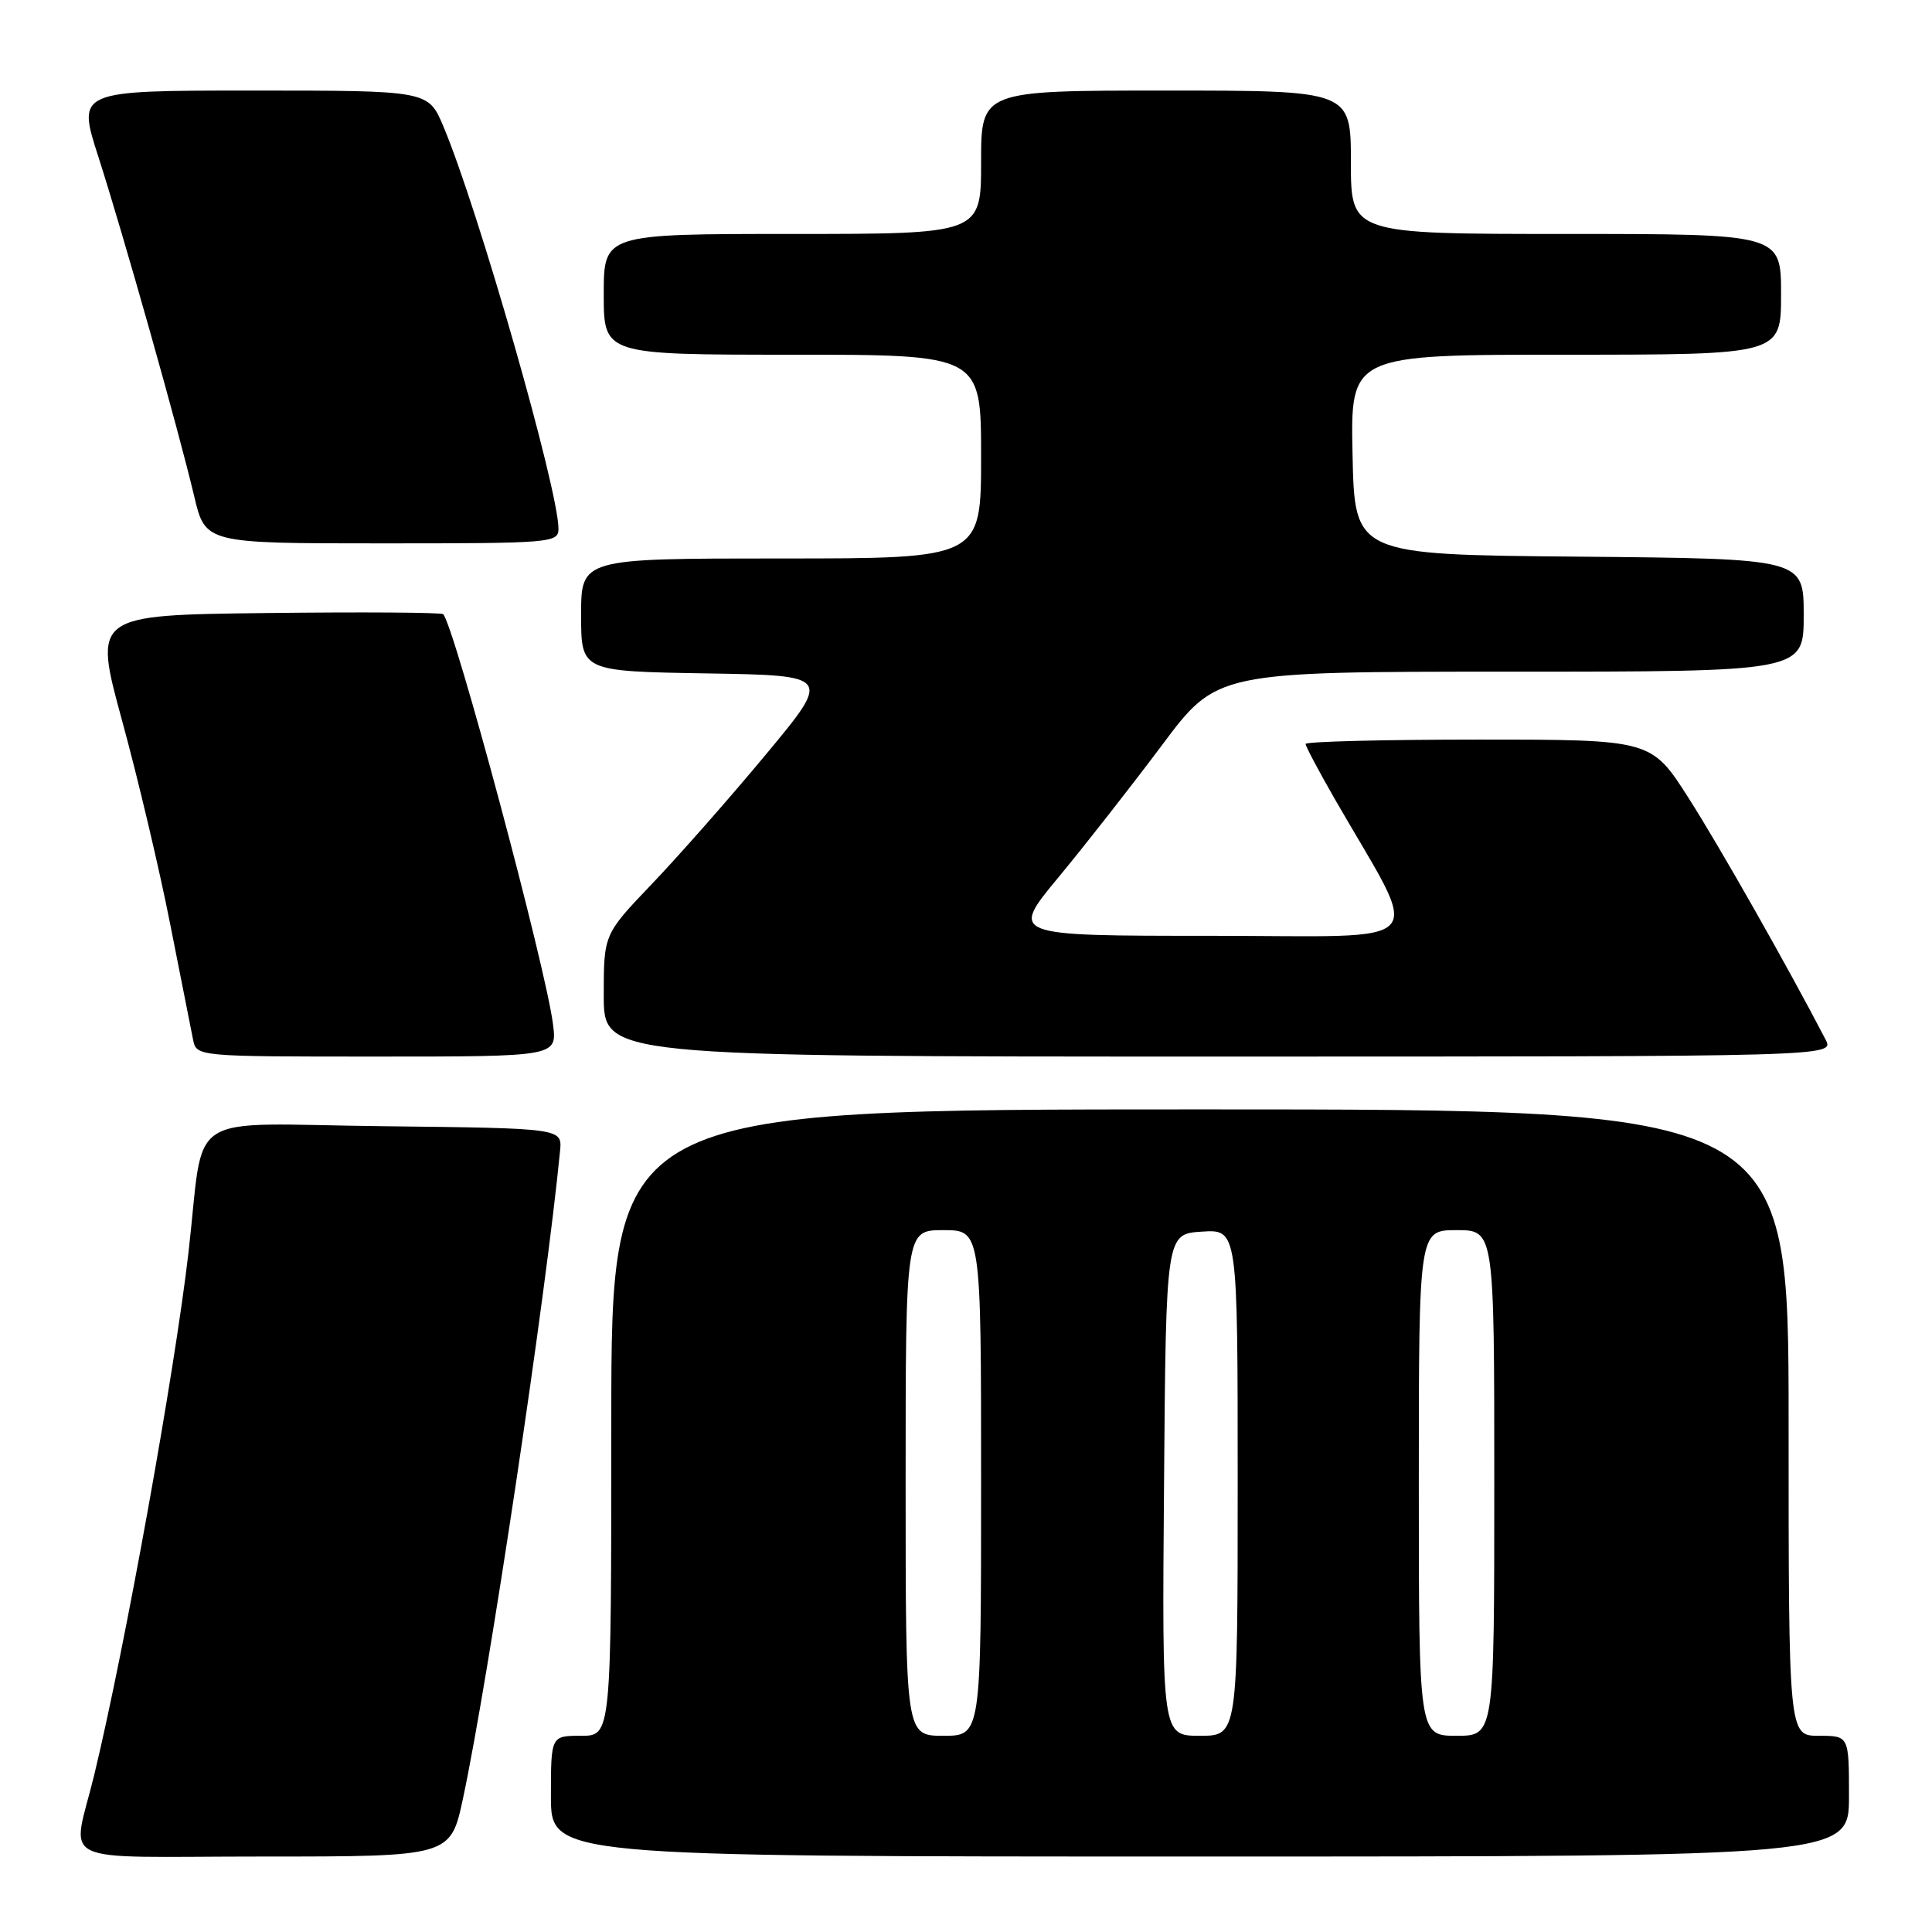 <?xml version="1.0" encoding="UTF-8" standalone="no"?>
<!DOCTYPE svg PUBLIC "-//W3C//DTD SVG 1.1//EN" "http://www.w3.org/Graphics/SVG/1.1/DTD/svg11.dtd" >
<svg xmlns="http://www.w3.org/2000/svg" xmlns:xlink="http://www.w3.org/1999/xlink" version="1.1" viewBox="0 0 256 256">
 <g >
 <path fill="currentColor"
d=" M 61.36 238.25 C 64.74 222.40 72.35 171.66 74.21 152.50 C 74.50 149.50 74.50 149.50 50.84 149.23 C 23.86 148.93 27.20 146.76 24.97 166.00 C 23.14 181.82 16.60 218.08 12.53 235.00 C 9.54 247.44 6.63 246.00 34.84 246.00 C 59.71 246.00 59.71 246.00 61.36 238.25 Z  M 245.00 238.00 C 245.00 230.00 245.00 230.00 241.00 230.00 C 237.00 230.00 237.00 230.00 237.00 188.50 C 237.00 147.00 237.00 147.00 159.00 147.00 C 81.00 147.00 81.00 147.00 81.00 188.50 C 81.00 230.00 81.00 230.00 77.00 230.00 C 73.00 230.00 73.00 230.00 73.00 238.00 C 73.00 246.00 73.00 246.00 159.00 246.00 C 245.00 246.00 245.00 246.00 245.00 238.00 Z  M 73.28 135.75 C 72.35 128.23 60.19 82.86 58.72 81.38 C 58.49 81.15 47.96 81.08 35.33 81.23 C 12.36 81.50 12.36 81.50 16.18 95.50 C 18.29 103.20 21.16 115.35 22.56 122.50 C 23.97 129.65 25.33 136.51 25.58 137.75 C 26.04 140.00 26.04 140.00 49.92 140.00 C 73.81 140.00 73.81 140.00 73.28 135.75 Z  M 241.90 137.75 C 236.91 128.14 227.85 112.17 223.75 105.75 C 218.81 98.00 218.81 98.00 195.90 98.00 C 183.31 98.00 173.00 98.26 173.00 98.58 C 173.00 98.89 174.73 102.15 176.84 105.83 C 188.49 126.07 190.36 124.00 160.49 124.00 C 133.83 124.00 133.83 124.00 140.25 116.25 C 143.78 111.99 149.95 104.11 153.96 98.75 C 161.24 89.00 161.24 89.00 200.12 89.00 C 239.00 89.00 239.00 89.00 239.00 81.51 C 239.00 74.03 239.00 74.03 209.25 73.76 C 179.50 73.50 179.50 73.50 179.22 60.25 C 178.94 47.00 178.94 47.00 207.47 47.00 C 236.00 47.00 236.00 47.00 236.00 39.00 C 236.00 31.00 236.00 31.00 207.50 31.00 C 179.00 31.00 179.00 31.00 179.00 21.50 C 179.00 12.00 179.00 12.00 154.50 12.00 C 130.00 12.00 130.00 12.00 130.00 21.50 C 130.00 31.00 130.00 31.00 105.00 31.00 C 80.00 31.00 80.00 31.00 80.00 39.00 C 80.00 47.00 80.00 47.00 105.00 47.00 C 130.00 47.00 130.00 47.00 130.00 60.50 C 130.00 74.00 130.00 74.00 103.50 74.00 C 77.00 74.00 77.00 74.00 77.00 81.48 C 77.00 88.95 77.00 88.95 93.59 89.23 C 110.19 89.50 110.19 89.50 101.46 100.00 C 96.66 105.78 89.86 113.49 86.36 117.15 C 80.00 123.81 80.00 123.81 80.00 131.90 C 80.00 140.00 80.00 140.00 161.54 140.00 C 243.07 140.00 243.07 140.00 241.90 137.75 Z  M 74.00 70.05 C 74.00 64.89 63.37 27.71 58.75 16.75 C 56.75 12.00 56.75 12.00 33.48 12.00 C 10.21 12.00 10.21 12.00 13.03 20.76 C 16.35 31.10 23.63 56.86 25.73 65.75 C 27.21 72.00 27.21 72.00 50.61 72.00 C 73.12 72.00 74.00 71.93 74.00 70.05 Z  M 120.00 196.50 C 120.00 163.00 120.00 163.00 125.00 163.00 C 130.00 163.00 130.00 163.00 130.00 196.50 C 130.00 230.00 130.00 230.00 125.00 230.00 C 120.00 230.00 120.00 230.00 120.00 196.50 Z  M 154.24 196.75 C 154.50 163.50 154.50 163.50 159.25 163.20 C 164.00 162.89 164.00 162.89 164.00 196.45 C 164.00 230.00 164.00 230.00 158.99 230.00 C 153.97 230.00 153.97 230.00 154.24 196.75 Z  M 188.00 196.50 C 188.00 163.00 188.00 163.00 193.00 163.00 C 198.00 163.00 198.00 163.00 198.00 196.50 C 198.00 230.00 198.00 230.00 193.00 230.00 C 188.00 230.00 188.00 230.00 188.00 196.50 Z "/>
</g>
</svg>